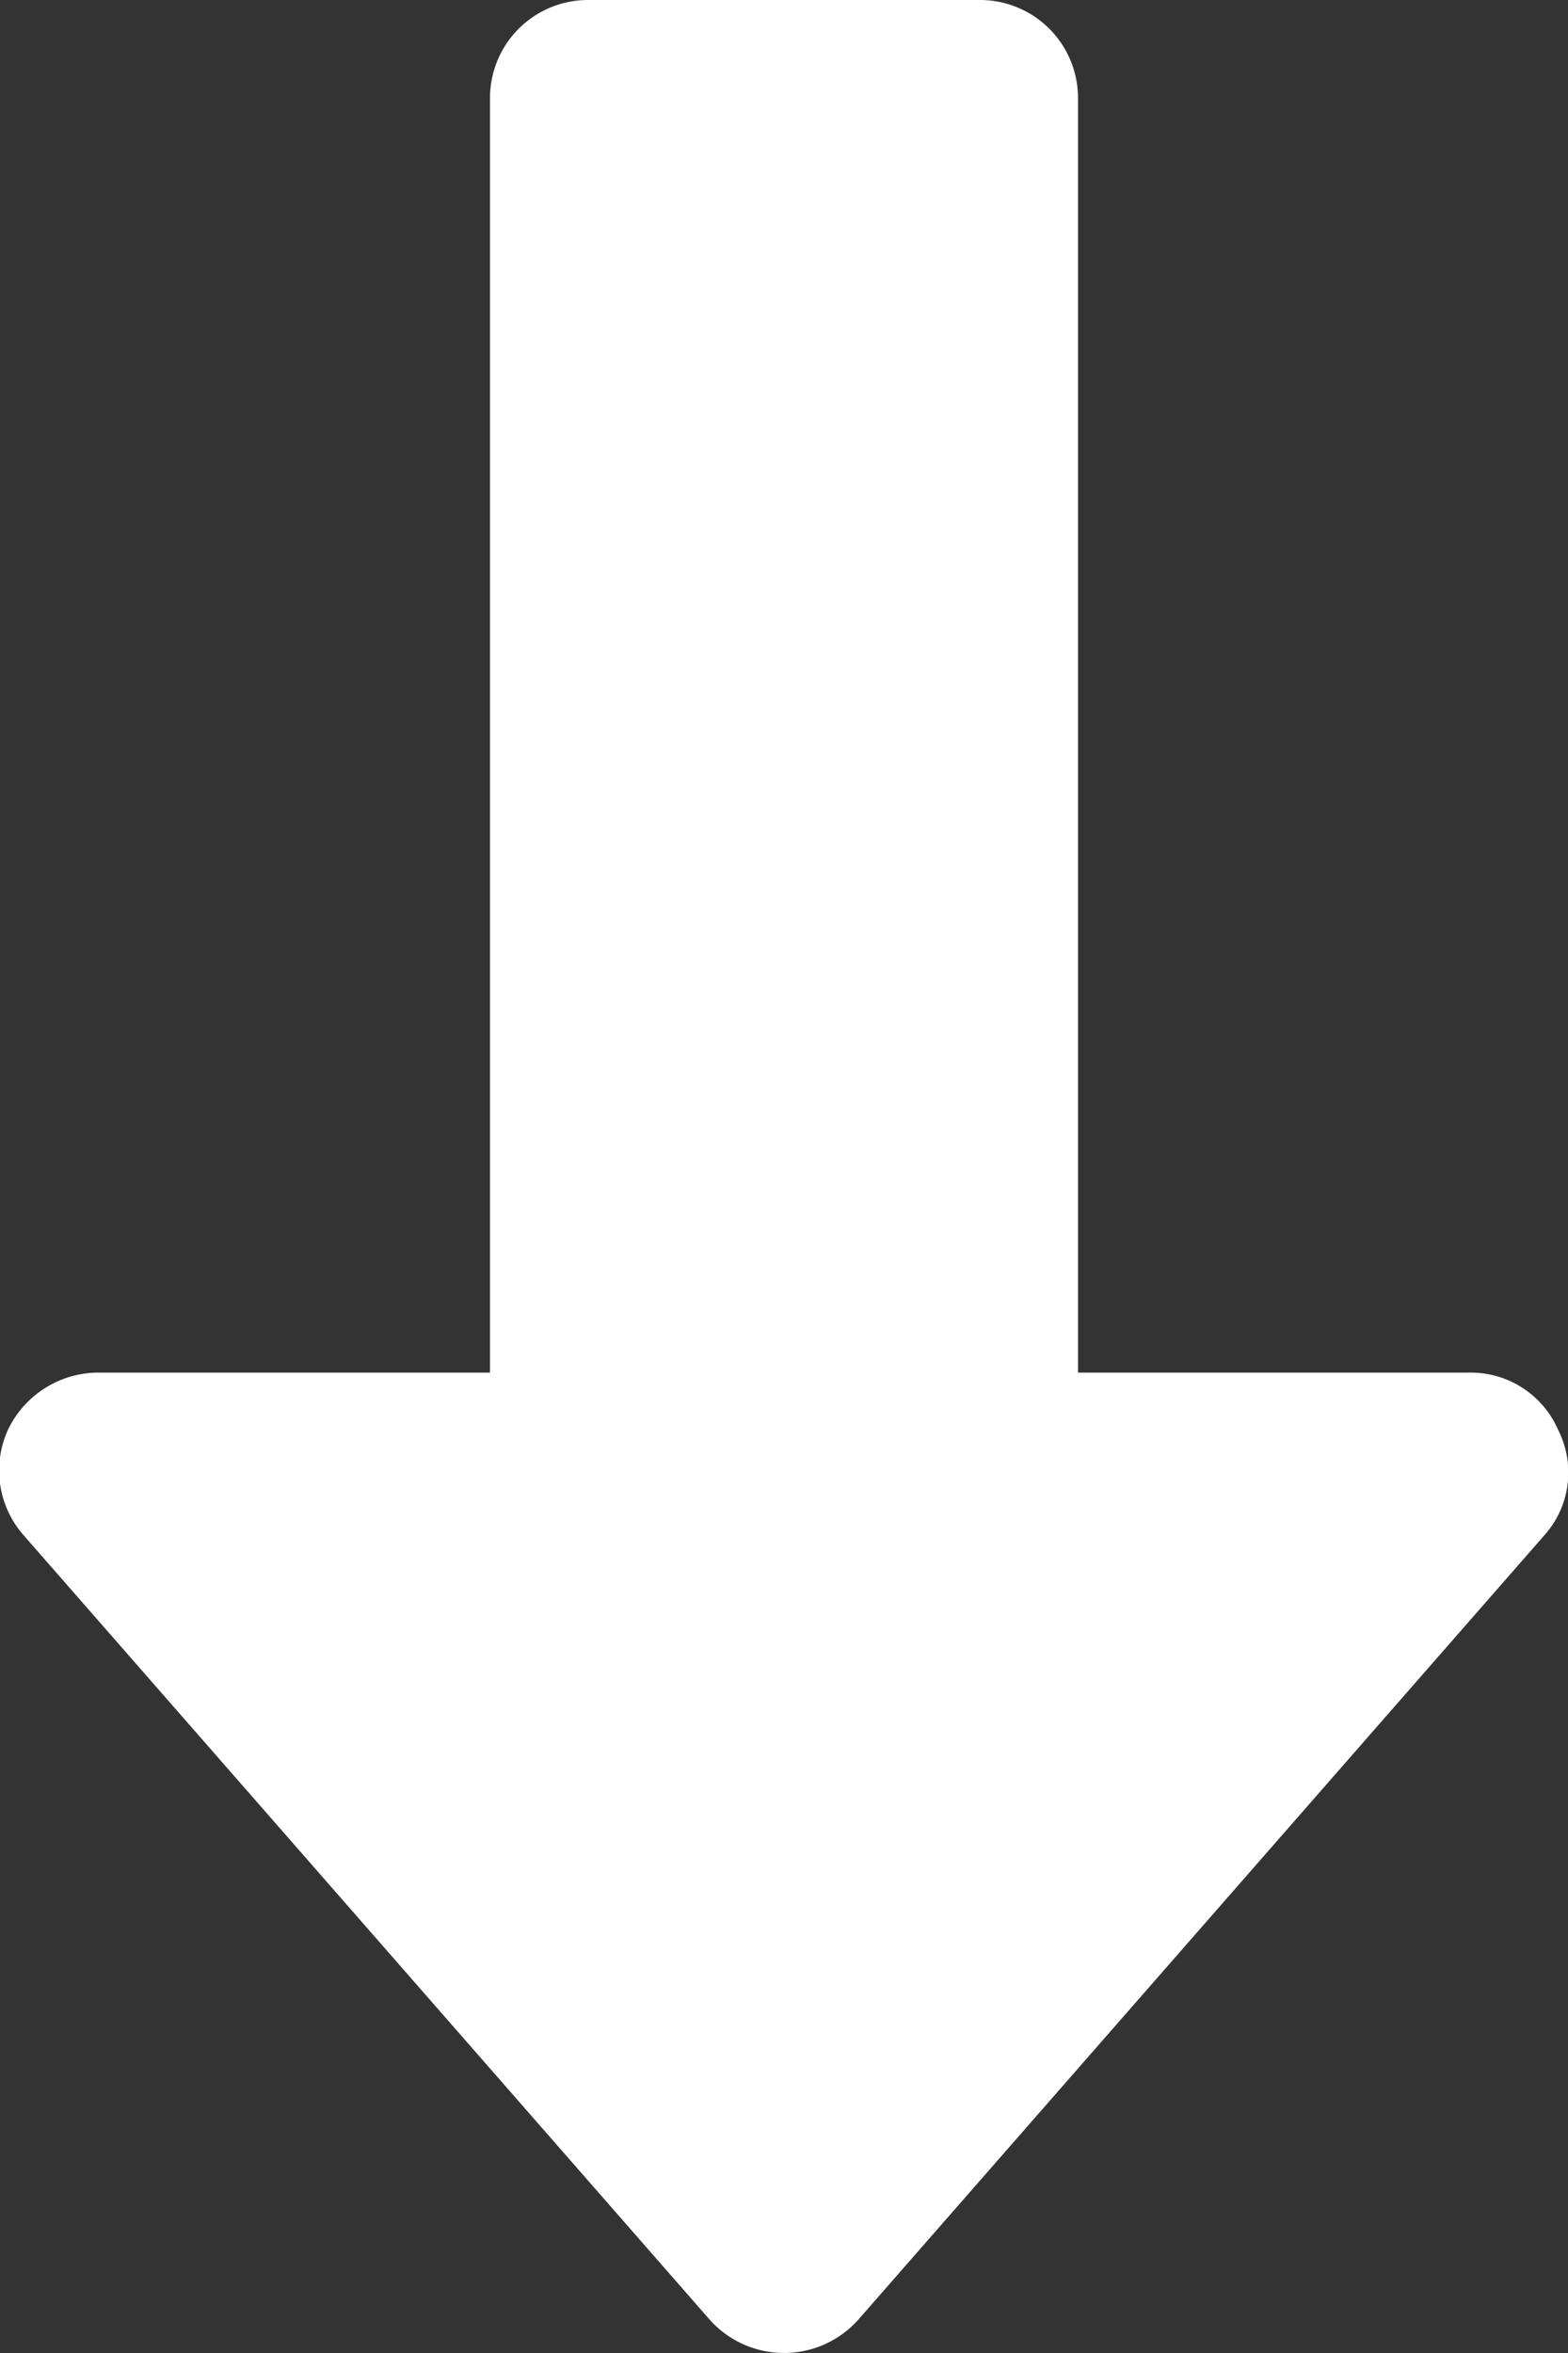 <svg xmlns="http://www.w3.org/2000/svg" width="500" height="750" viewBox="0 0 8 12">
  <rect x="0" y="0" width="8" height="12" fill="#333333" stroke="none"/>
  <defs>
    <style>
      .cls-1 {
        fill: #fff;
        fill-rule: evenodd;
      }
    </style>
  </defs>
  <path id="white" class="cls-1" d="M1465.95,712.293a0.486,0.486,0,0,0-.45-0.293h-2v-6.5a0.5,0.5,0,0,0-.5-0.5h-2a0.5,0.5,0,0,0-.5.5V712h-2a0.513,0.513,0,0,0-.46.293,0.5,0.5,0,0,0,.08.536l3.5,4a0.508,0.508,0,0,0,.76,0l3.5-4A0.48,0.48,0,0,0,1465.95,712.293Z" transform="translate(-1458 -705)"/>
</svg>
